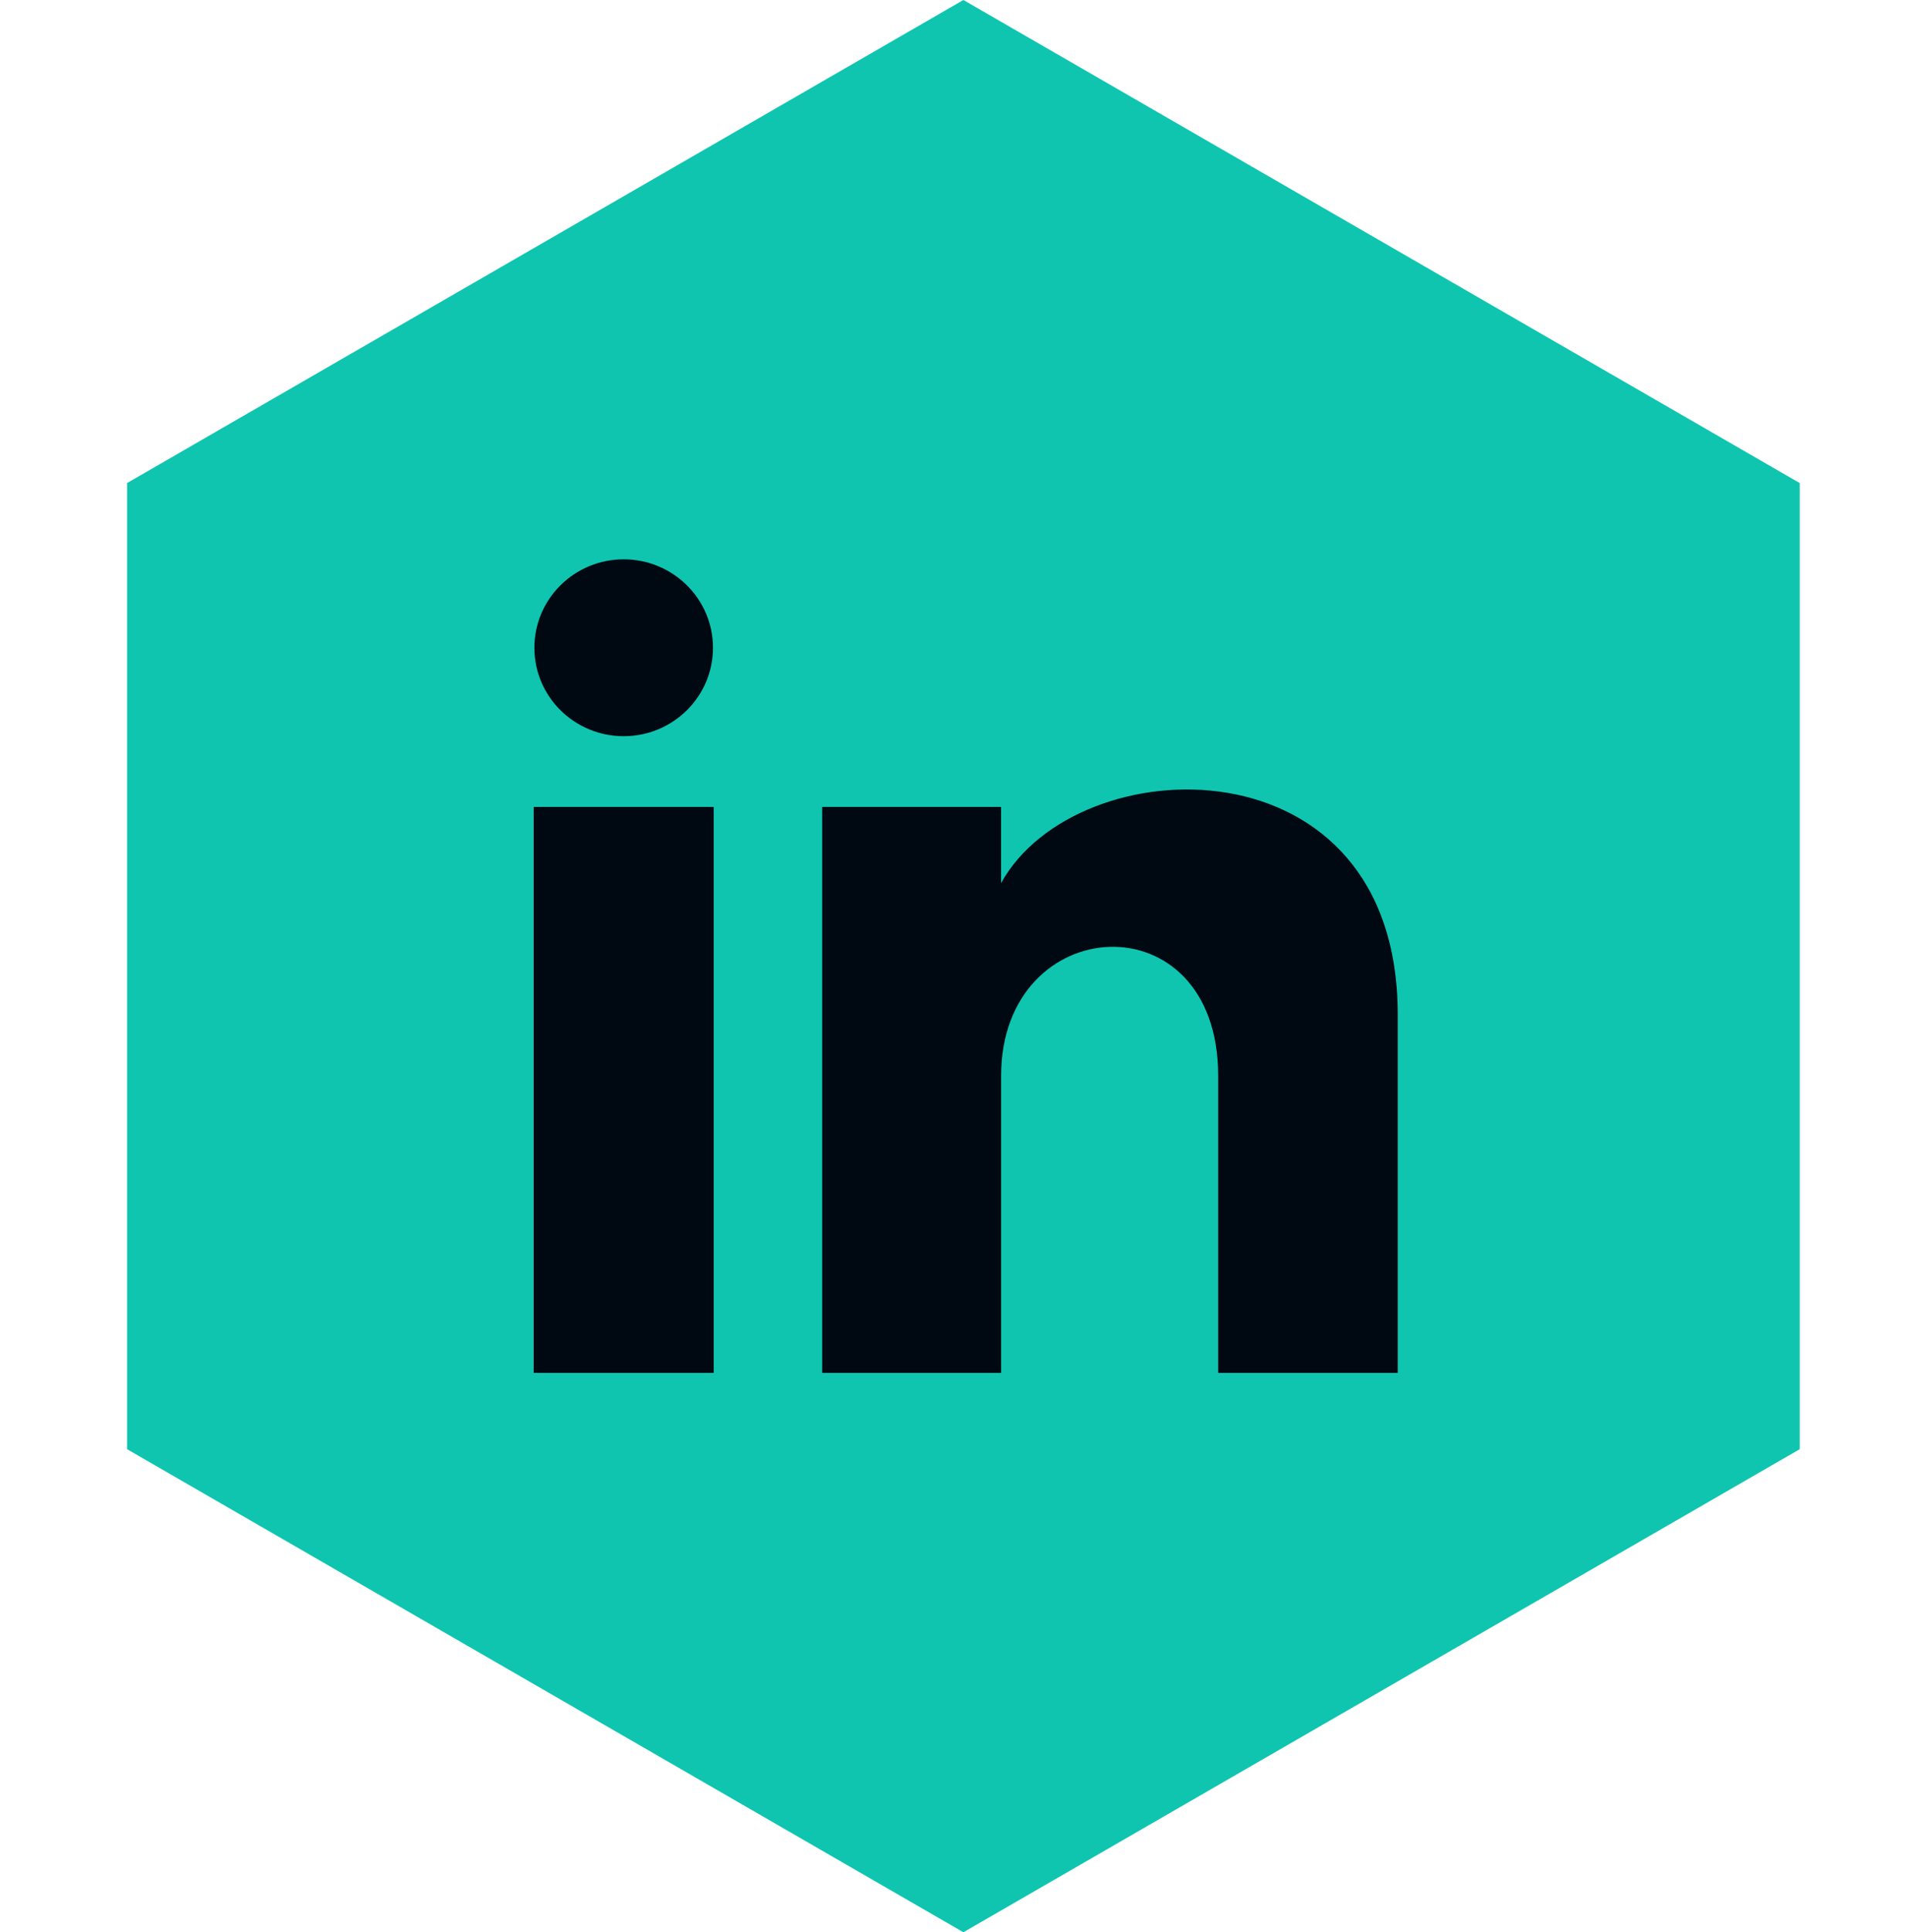 <svg width="75" height="76" viewBox="0 0 75 76" fill="none" xmlns="http://www.w3.org/2000/svg">
<path d="M6.5 19.866L37.909 1.732L69.318 19.866V56.134L37.909 74.268L6.5 56.134V19.866Z" fill="#0FC5AF" stroke="#0FC5AF" stroke-width="3"/>
<path d="M28.055 25.478C28.055 27.4 26.483 28.956 24.542 28.956C22.601 28.956 21.028 27.4 21.028 25.478C21.028 23.558 22.601 22 24.542 22C26.483 22 28.055 23.558 28.055 25.478ZM28.083 31.739H21V54H28.083V31.739ZM39.391 31.739H32.353V54H39.393V42.314C39.393 35.817 47.934 35.286 47.934 42.314V54H55V39.905C55 28.941 42.361 29.34 39.391 34.737V31.739Z" fill="#000812"/>
</svg>
